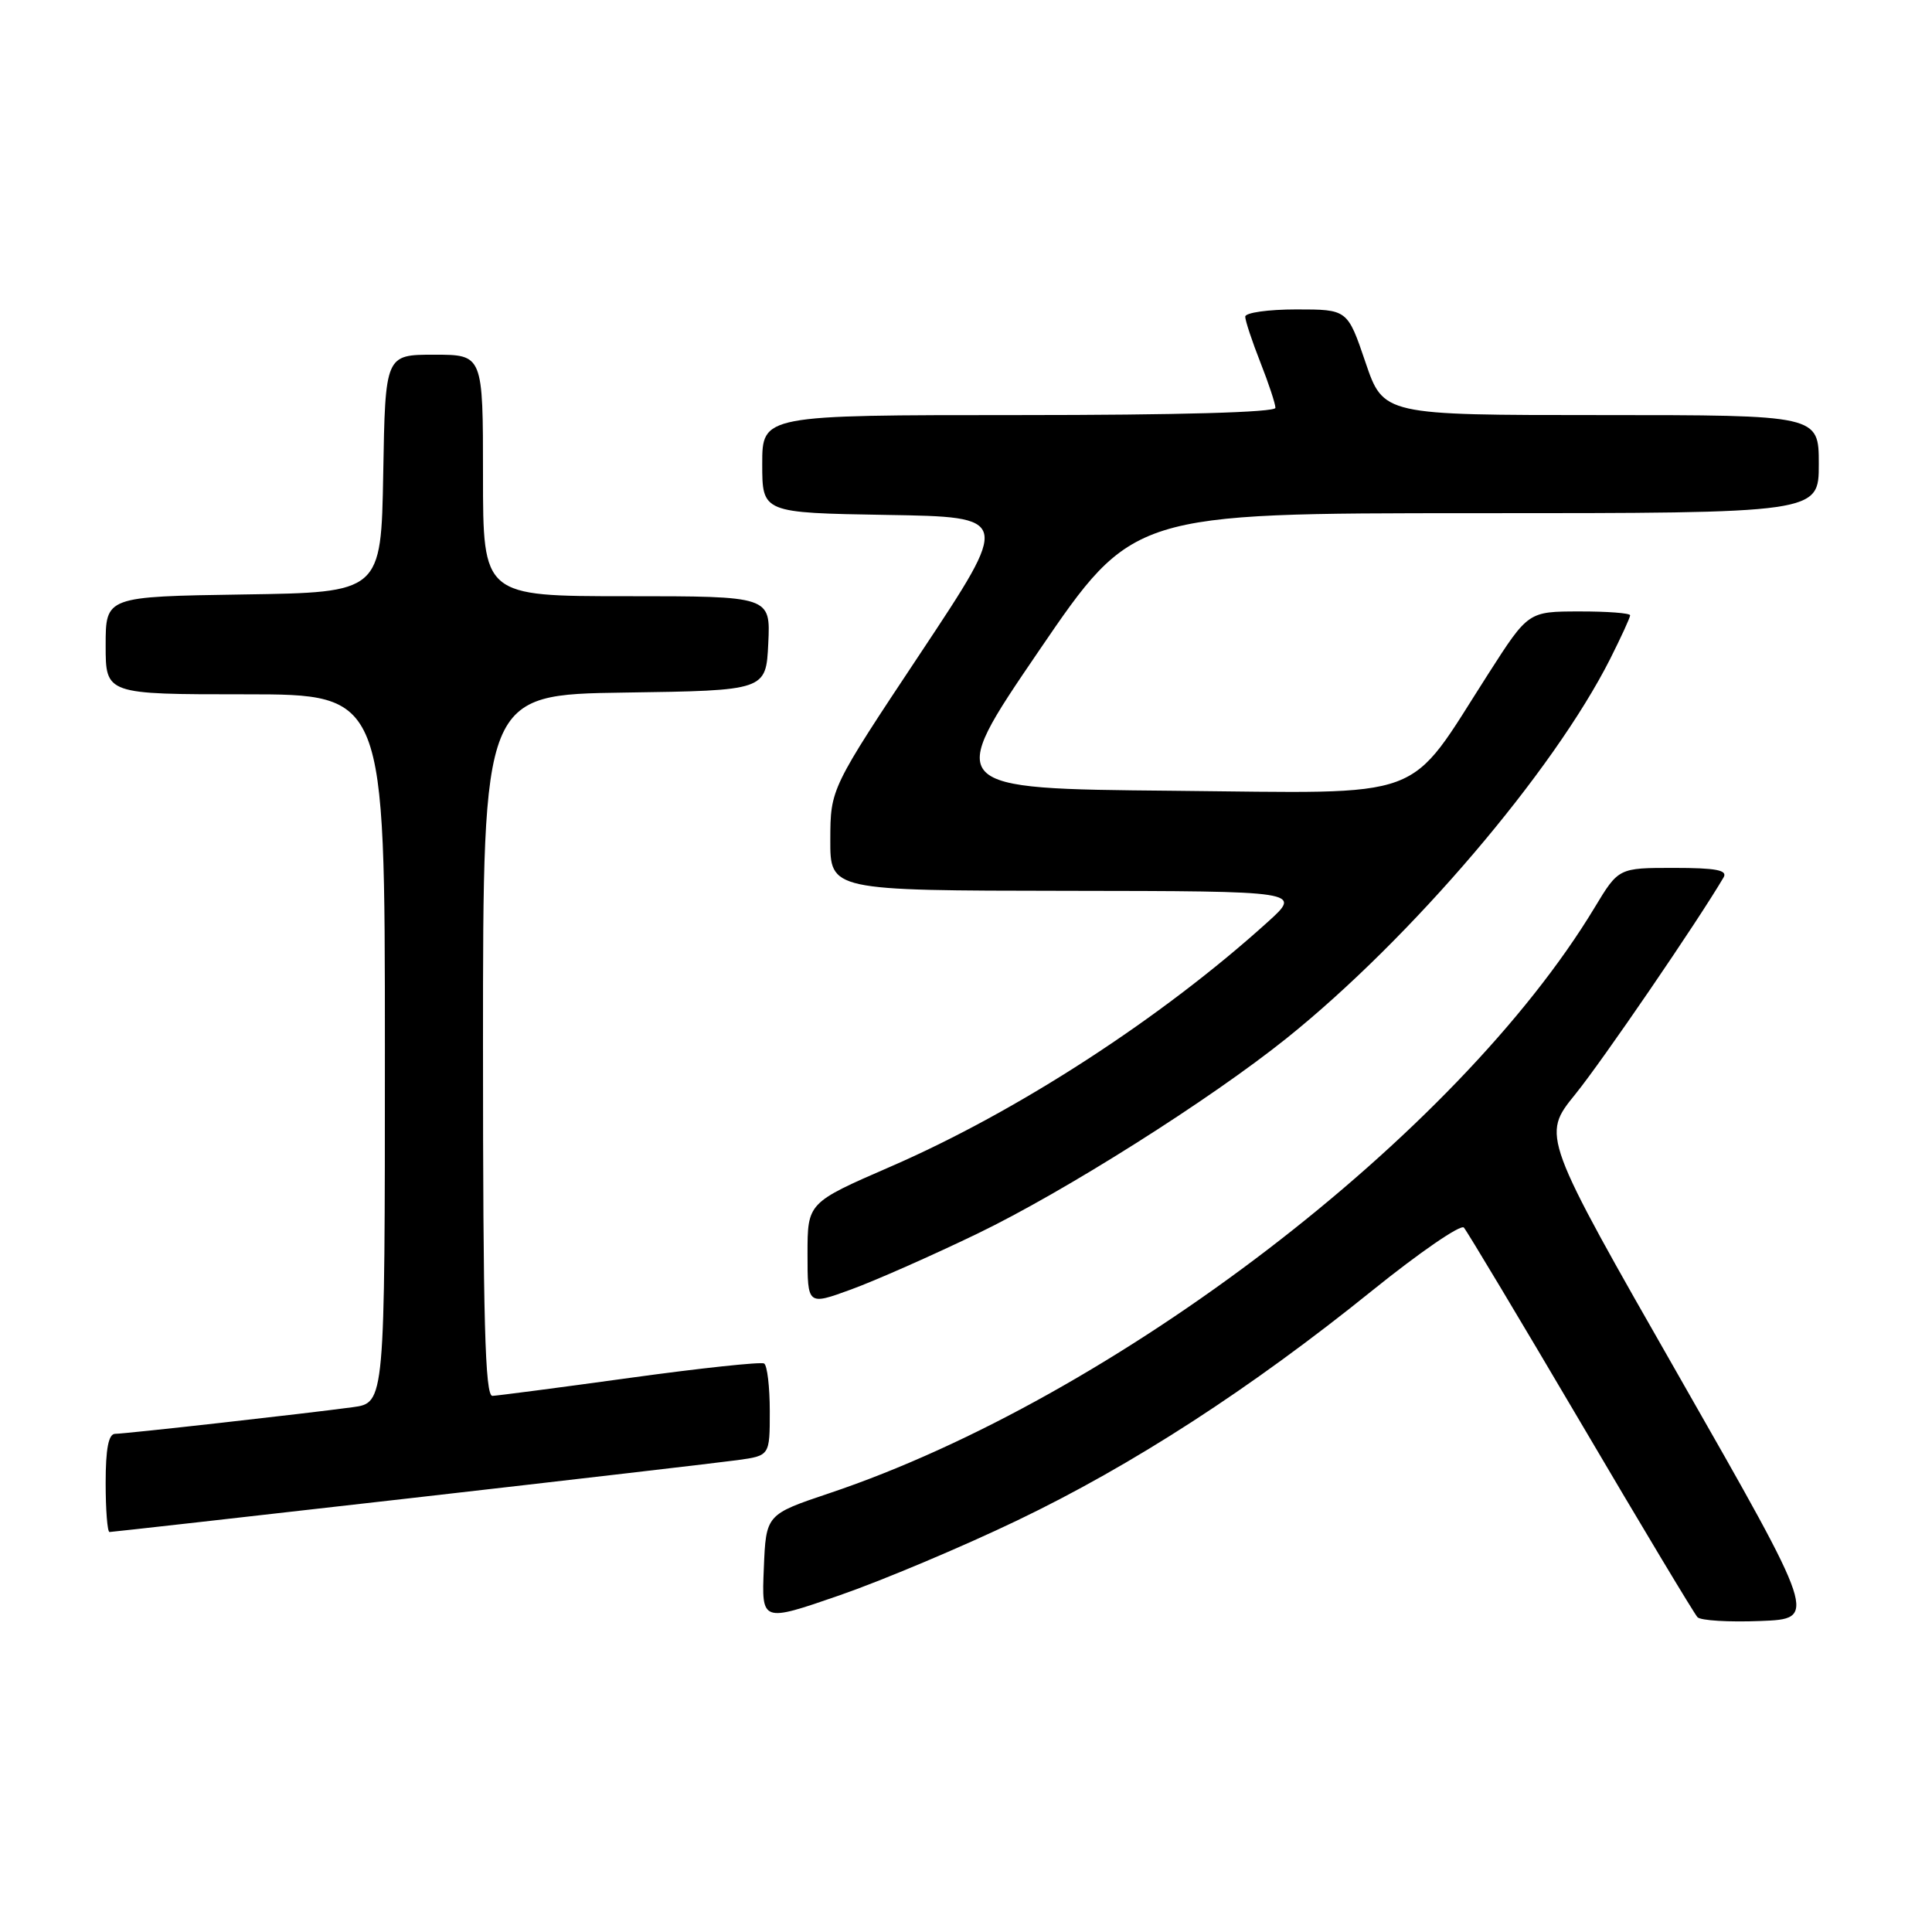 <?xml version="1.0" encoding="UTF-8" standalone="no"?>
<!DOCTYPE svg PUBLIC "-//W3C//DTD SVG 1.1//EN" "http://www.w3.org/Graphics/SVG/1.1/DTD/svg11.dtd" >
<svg xmlns="http://www.w3.org/2000/svg" xmlns:xlink="http://www.w3.org/1999/xlink" version="1.1" viewBox="0 0 256 256">
 <g >
 <path fill="currentColor"
d=" M 134.76 201.48 C 150.07 194.14 165.71 184.01 181.86 170.98 C 188.11 165.94 193.56 162.20 193.97 162.66 C 194.38 163.12 201.35 174.75 209.45 188.50 C 217.54 202.25 224.51 213.86 224.93 214.29 C 225.35 214.73 229.09 214.96 233.26 214.79 C 240.82 214.50 240.82 214.50 222.55 182.50 C 204.27 150.50 204.27 150.50 208.73 145.00 C 212.31 140.59 225.01 122.01 228.39 116.25 C 228.94 115.30 227.38 115.00 221.79 115.00 C 214.47 115.00 214.47 115.00 211.30 120.25 C 193.11 150.39 147.63 185.19 109.89 197.86 C 101.50 200.68 101.50 200.68 101.21 207.82 C 100.91 214.96 100.91 214.96 111.21 211.40 C 116.87 209.44 127.47 204.98 134.76 201.48 Z  M 54.26 198.53 C 75.84 196.07 95.41 193.79 97.75 193.47 C 102.00 192.88 102.00 192.88 102.00 187.00 C 102.00 183.76 101.66 180.92 101.25 180.67 C 100.84 180.43 92.85 181.28 83.50 182.57 C 74.15 183.86 65.94 184.93 65.25 184.96 C 64.27 184.99 64.00 175.06 64.00 138.52 C 64.00 92.04 64.00 92.04 82.75 91.77 C 101.50 91.50 101.50 91.50 101.80 85.25 C 102.10 79.00 102.10 79.00 83.05 79.00 C 64.00 79.00 64.00 79.00 64.00 63.00 C 64.00 47.00 64.00 47.00 57.53 47.00 C 51.05 47.00 51.05 47.00 50.78 62.75 C 50.50 78.50 50.50 78.50 32.25 78.77 C 14.00 79.05 14.00 79.05 14.00 85.52 C 14.00 92.00 14.00 92.00 32.50 92.00 C 51.00 92.00 51.00 92.00 51.00 138.94 C 51.00 185.88 51.00 185.88 46.75 186.46 C 40.46 187.31 16.70 189.98 15.25 189.99 C 14.38 190.00 14.00 191.97 14.00 196.50 C 14.00 200.07 14.23 203.00 14.51 203.00 C 14.79 203.00 32.68 200.99 54.26 198.53 Z  M 129.50 163.47 C 141.05 157.90 160.34 145.71 170.50 137.56 C 186.98 124.33 205.81 102.25 213.37 87.28 C 214.81 84.41 216.00 81.83 216.00 81.53 C 216.00 81.24 212.96 81.01 209.25 81.02 C 202.50 81.03 202.50 81.03 197.22 89.27 C 186.24 106.39 189.72 105.10 155.36 104.78 C 125.21 104.50 125.21 104.50 137.65 86.25 C 150.10 68.00 150.10 68.00 195.55 68.00 C 241.00 68.00 241.00 68.00 241.00 61.50 C 241.00 55.00 241.00 55.00 212.16 55.00 C 183.31 55.00 183.31 55.00 180.93 48.00 C 178.55 41.00 178.55 41.00 171.77 41.00 C 168.05 41.00 165.00 41.43 165.00 41.96 C 165.00 42.49 165.90 45.21 167.00 48.00 C 168.10 50.79 169.00 53.51 169.00 54.04 C 169.00 54.64 156.13 55.00 135.00 55.00 C 101.00 55.00 101.00 55.00 101.00 61.48 C 101.00 67.95 101.00 67.95 117.48 68.23 C 133.95 68.50 133.95 68.50 122.00 86.50 C 110.04 104.50 110.04 104.50 110.02 111.25 C 110.00 118.00 110.00 118.00 141.25 118.04 C 172.50 118.08 172.50 118.08 168.00 122.15 C 153.92 134.89 134.83 147.28 117.99 154.59 C 107.00 159.37 107.00 159.37 107.00 166.17 C 107.00 172.97 107.00 172.97 112.75 170.87 C 115.91 169.72 123.45 166.39 129.50 163.47 Z "/>
</g>
</svg>